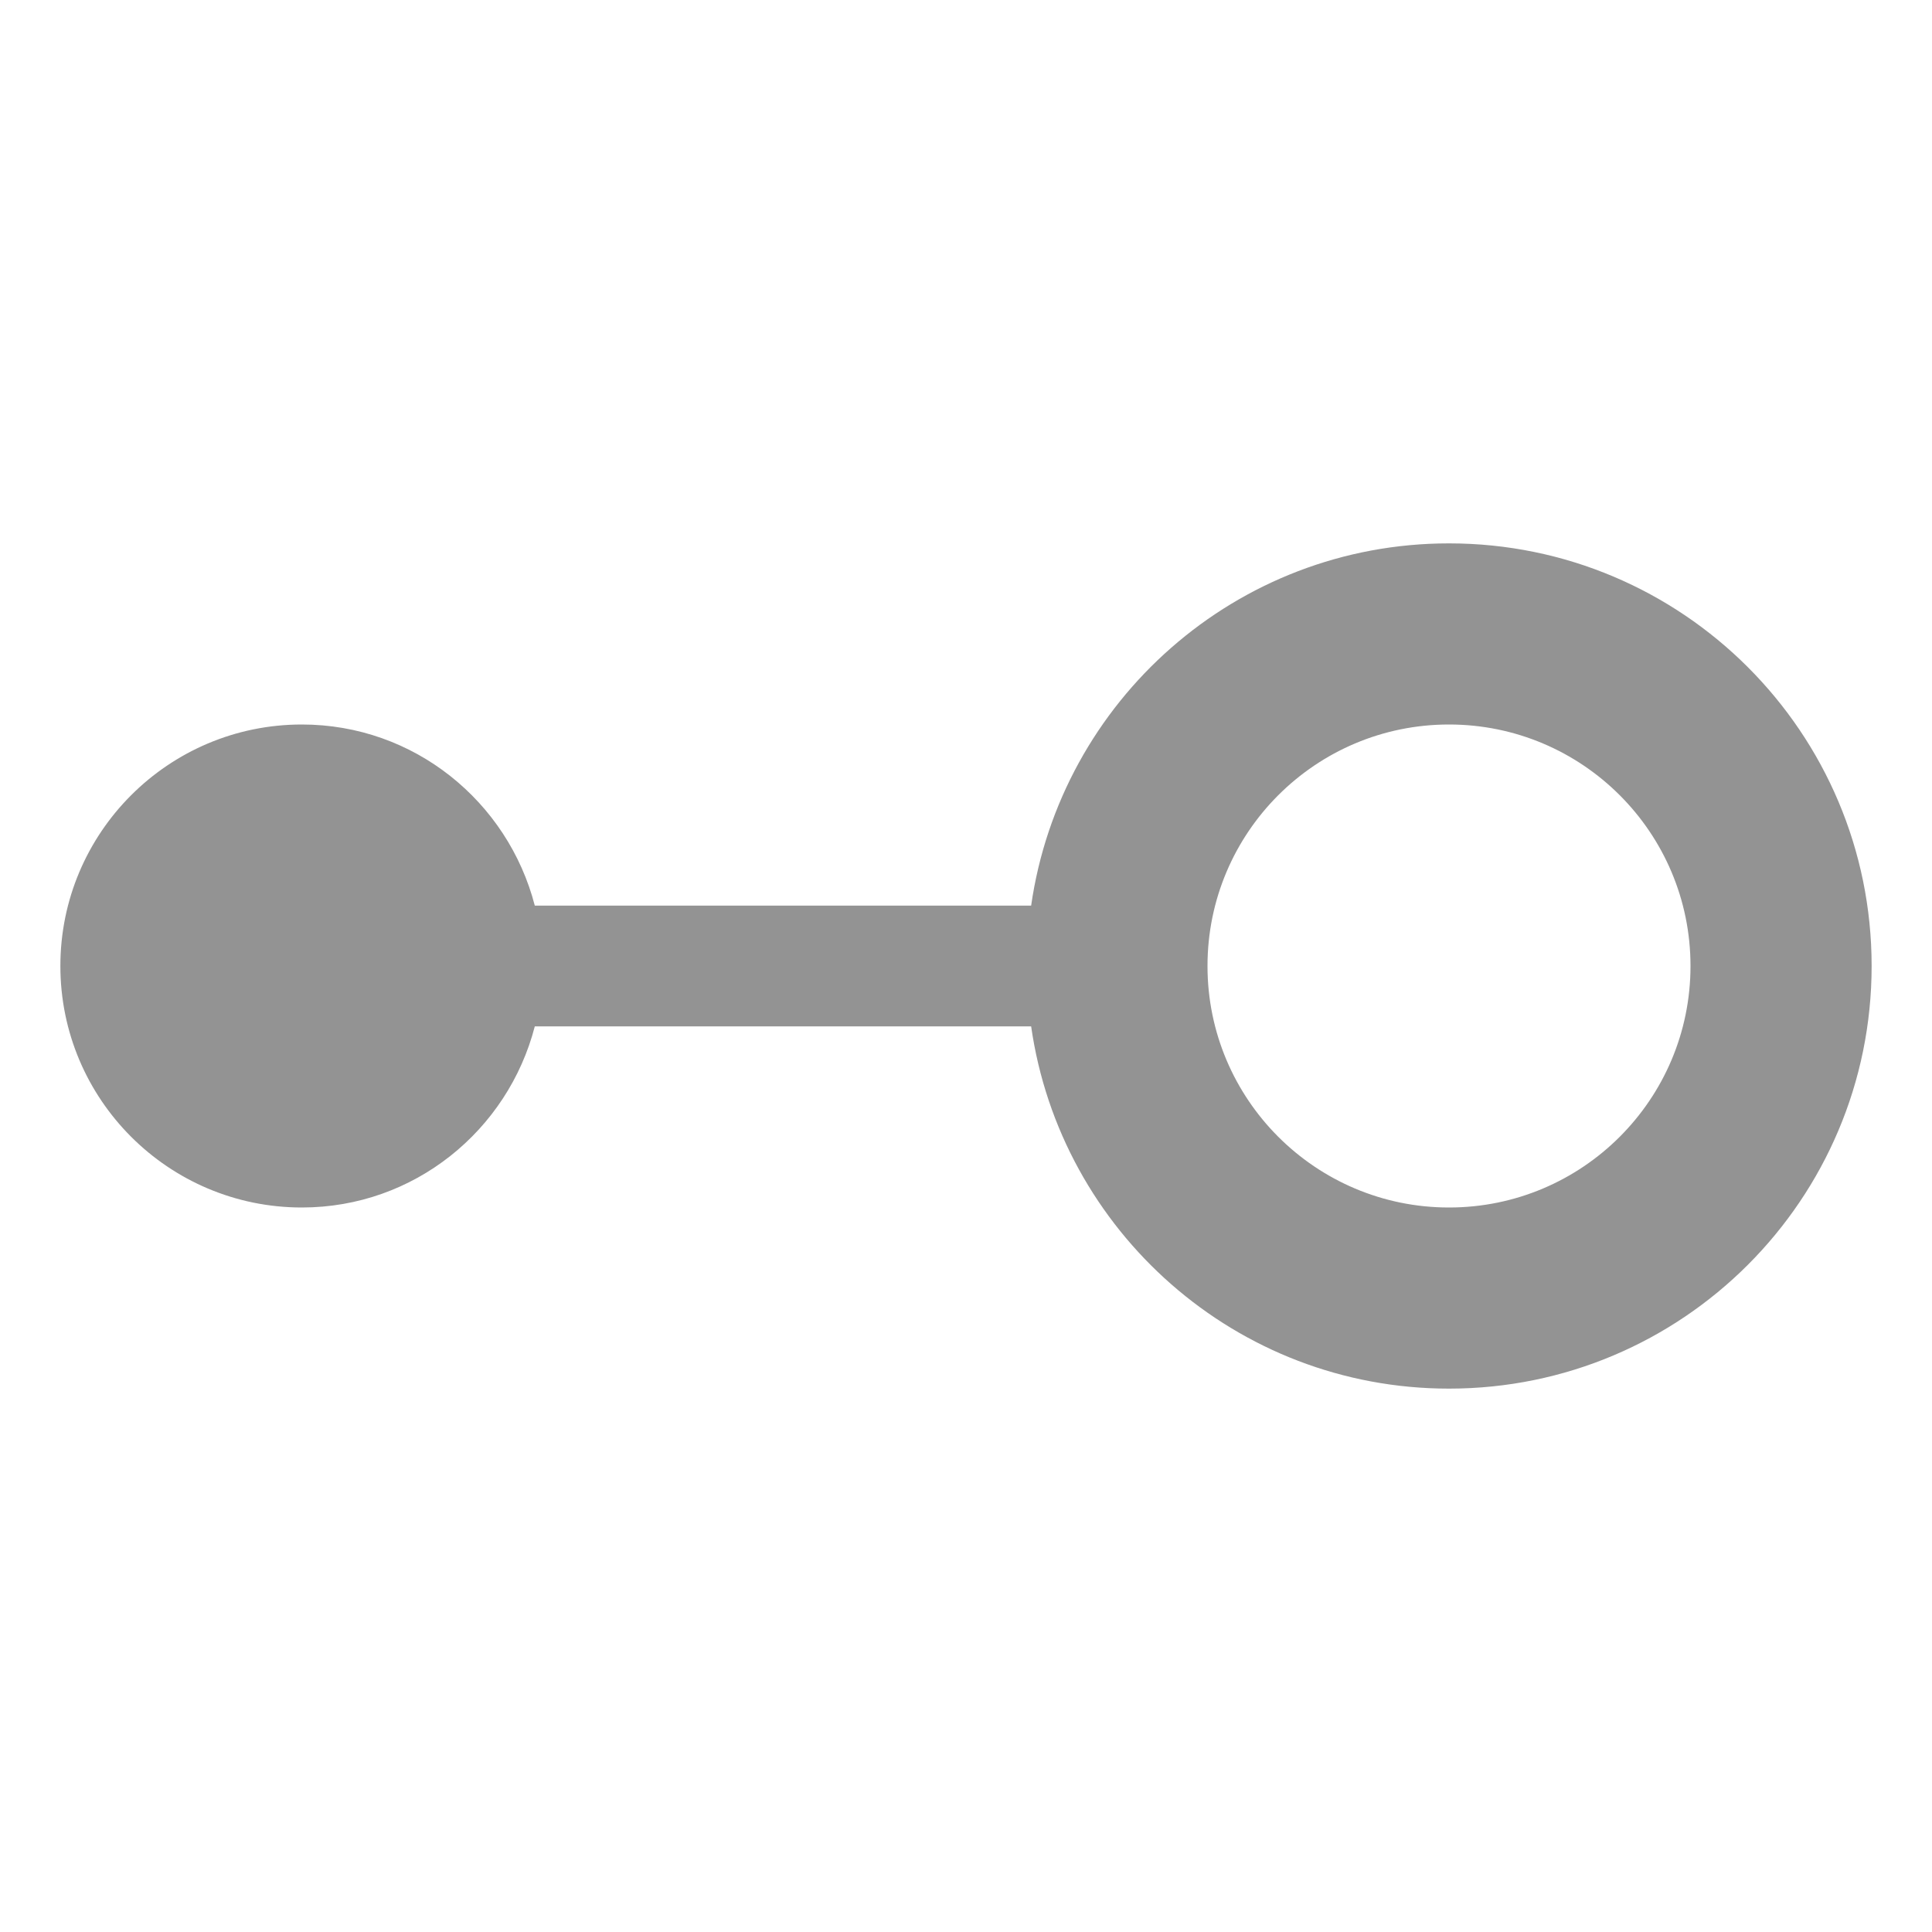 <?xml version="1.0" encoding="UTF-8"?>
<svg width="32px" height="32px" viewBox="0 0 32 32" version="1.1" xmlns="http://www.w3.org/2000/svg" xmlns:xlink="http://www.w3.org/1999/xlink">
    <title>SetterExternal</title>
    <g id="SetterExternal" stroke="none" stroke-width="1" fill="none" fill-rule="evenodd">
        <g id="property-2" transform="translate(1, 9)" fill="#939393">
            <path d="M23,0 C19.475,0 16.565,2.609 16.079,6 L7.858,6 C7.412,4.278 5.861,3 4,3 C1.791,3 0,4.791 0,7 C0,9.209 1.791,11 4,11 C5.861,11 7.412,9.722 7.858,8 L16.079,8 C16.565,11.391 19.475,14 23,14 C26.866,14 30,10.866 30,7 C30,3.134 26.866,0 23,0 L23,0 Z M23,11 C20.791,11 19,9.209 19,7 C19,4.791 20.791,3 23,3 C25.209,3 27,4.791 27,7 C27,9.209 25.209,11 23,11 L23,11 Z" id="Shape"></path>
        </g>
    </g>
</svg>